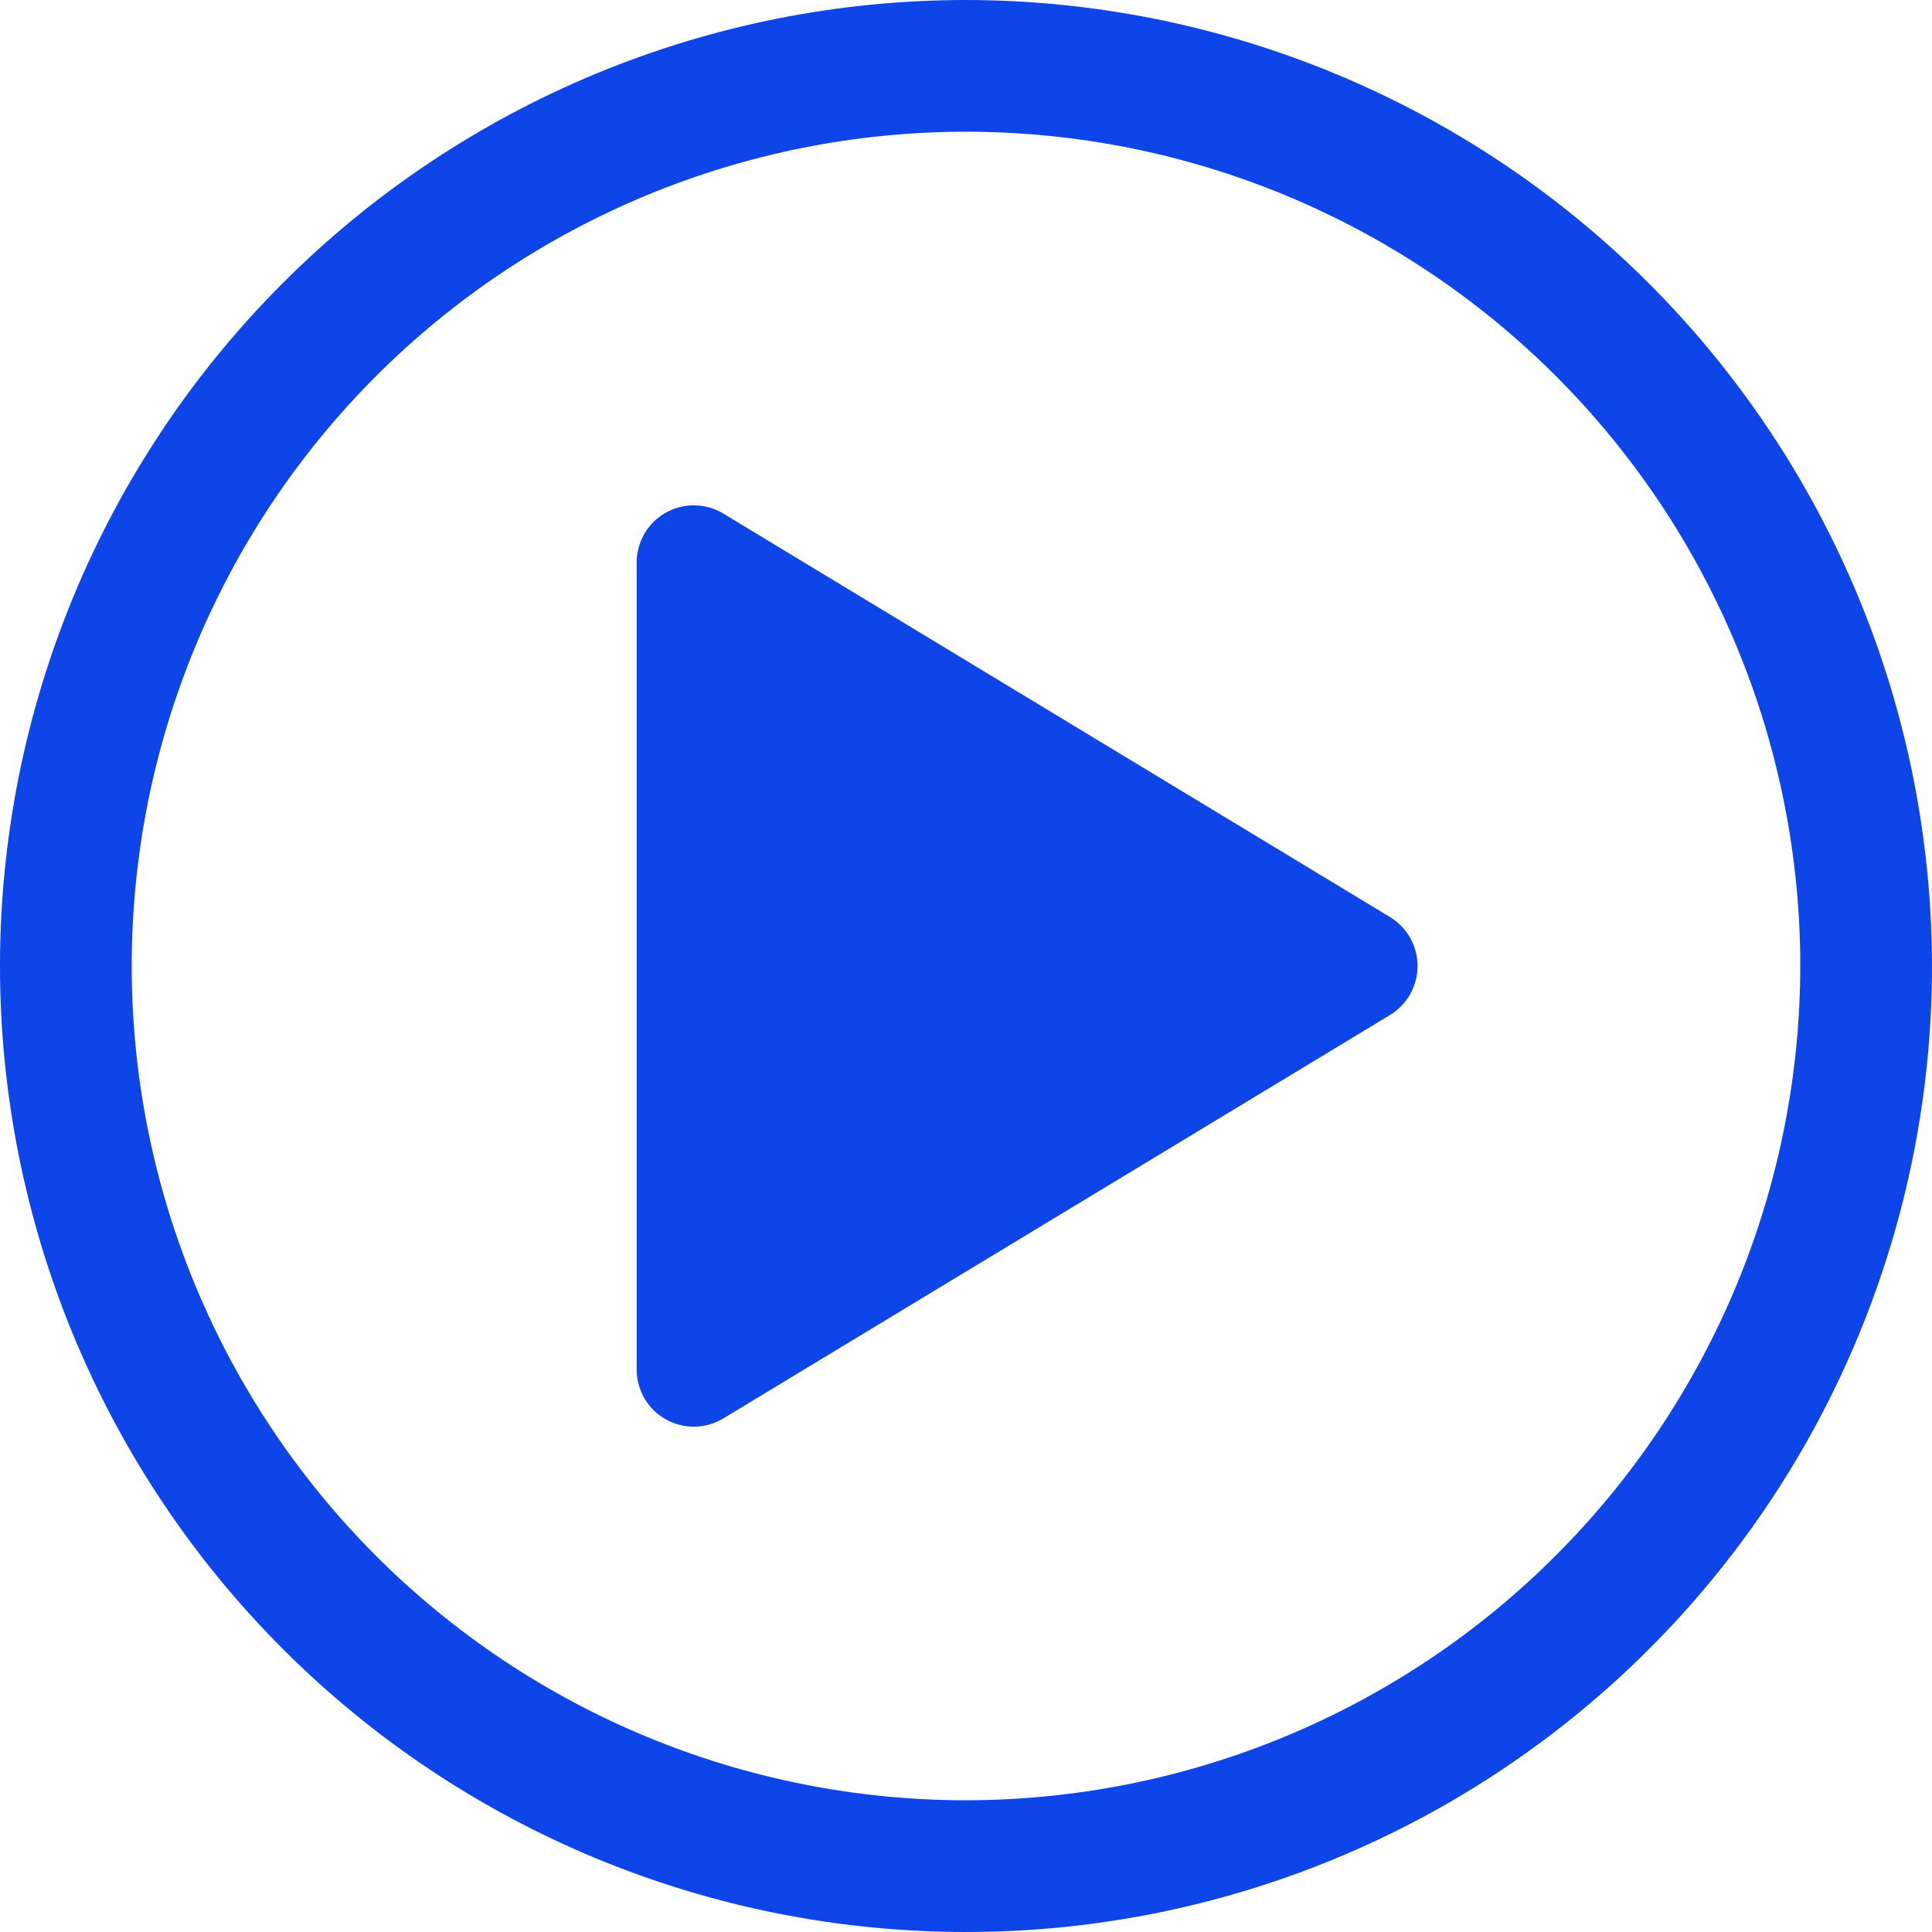 <svg xmlns="http://www.w3.org/2000/svg" xmlns:xlink="http://www.w3.org/1999/xlink" width="500" zoomAndPan="magnify" viewBox="0 0 375 375" height="500" preserveAspectRatio="xMidYMid meet" version="1.2"><g id="187839b8a0"><rect x="0" width="375" y="0" height="375" style="fill:#ffffff;fill-opacity:1;stroke:none;"/><rect x="0" width="375" y="0" height="375" style="fill:#ffffff;fill-opacity:1;stroke:none;"/><path style=" stroke:none;fill-rule:nonzero;fill:#0e45e9;fill-opacity:1;" d="M 187.5 0 C 184.43 0 181.363 0.074 178.301 0.227 C 175.234 0.375 172.176 0.602 169.121 0.902 C 166.066 1.203 163.023 1.578 159.988 2.031 C 156.953 2.48 153.93 3.004 150.922 3.602 C 147.91 4.203 144.918 4.875 141.941 5.617 C 138.965 6.363 136.008 7.184 133.07 8.074 C 130.137 8.965 127.223 9.926 124.332 10.961 C 121.445 11.996 118.582 13.098 115.746 14.273 C 112.91 15.445 110.105 16.691 107.332 18.004 C 104.559 19.312 101.82 20.691 99.113 22.141 C 96.406 23.586 93.738 25.098 91.105 26.676 C 88.473 28.254 85.883 29.895 83.332 31.598 C 80.777 33.305 78.27 35.07 75.805 36.898 C 73.34 38.727 70.922 40.613 68.551 42.559 C 66.18 44.508 63.855 46.512 61.582 48.57 C 59.309 50.633 57.086 52.746 54.918 54.918 C 52.746 57.086 50.633 59.309 48.57 61.582 C 46.512 63.855 44.508 66.18 42.559 68.551 C 40.613 70.922 38.727 73.34 36.898 75.805 C 35.07 78.27 33.305 80.777 31.598 83.332 C 29.895 85.883 28.254 88.473 26.676 91.105 C 25.098 93.738 23.586 96.406 22.141 99.113 C 20.691 101.82 19.312 104.559 18.004 107.332 C 16.691 110.105 15.445 112.91 14.273 115.746 C 13.098 118.582 11.996 121.445 10.961 124.332 C 9.926 127.223 8.965 130.137 8.074 133.07 C 7.184 136.008 6.363 138.965 5.621 141.941 C 4.875 144.918 4.203 147.91 3.602 150.922 C 3.004 153.93 2.48 156.953 2.031 159.988 C 1.578 163.023 1.203 166.066 0.902 169.121 C 0.602 172.176 0.375 175.234 0.227 178.301 C 0.074 181.363 0 184.43 0 187.5 C 0 190.57 0.074 193.637 0.227 196.699 C 0.375 199.766 0.602 202.824 0.902 205.879 C 1.203 208.934 1.578 211.977 2.031 215.012 C 2.48 218.047 3.004 221.07 3.602 224.078 C 4.203 227.09 4.875 230.082 5.621 233.059 C 6.363 236.035 7.184 238.992 8.074 241.93 C 8.965 244.863 9.926 247.777 10.961 250.668 C 11.996 253.555 13.098 256.418 14.273 259.254 C 15.445 262.09 16.691 264.891 18.004 267.668 C 19.312 270.441 20.691 273.18 22.141 275.887 C 23.586 278.594 25.098 281.262 26.676 283.895 C 28.254 286.527 29.895 289.117 31.598 291.668 C 33.305 294.223 35.07 296.73 36.898 299.195 C 38.727 301.66 40.613 304.078 42.559 306.449 C 44.508 308.82 46.512 311.145 48.57 313.418 C 50.633 315.691 52.746 317.914 54.918 320.082 C 57.086 322.254 59.309 324.367 61.582 326.43 C 63.855 328.488 66.18 330.492 68.551 332.438 C 70.922 334.387 73.34 336.273 75.805 338.102 C 78.27 339.93 80.777 341.695 83.332 343.402 C 85.883 345.105 88.473 346.746 91.105 348.324 C 93.738 349.902 96.406 351.414 99.113 352.859 C 101.82 354.309 104.559 355.688 107.332 356.996 C 110.105 358.309 112.91 359.555 115.746 360.727 C 118.582 361.902 121.445 363.004 124.332 364.039 C 127.223 365.074 130.137 366.035 133.07 366.926 C 136.008 367.816 138.965 368.637 141.941 369.379 C 144.918 370.125 147.91 370.797 150.922 371.398 C 153.93 371.996 156.953 372.52 159.988 372.969 C 163.023 373.422 166.066 373.797 169.121 374.098 C 172.176 374.398 175.234 374.625 178.301 374.773 C 181.363 374.926 184.43 375 187.5 375 C 190.57 375 193.637 374.926 196.699 374.773 C 199.766 374.625 202.824 374.398 205.879 374.098 C 208.934 373.797 211.977 373.422 215.012 372.969 C 218.047 372.52 221.07 371.996 224.078 371.398 C 227.09 370.797 230.082 370.125 233.059 369.379 C 236.035 368.637 238.992 367.816 241.93 366.926 C 244.863 366.035 247.777 365.074 250.668 364.039 C 253.555 363.004 256.418 361.902 259.254 360.727 C 262.09 359.555 264.891 358.309 267.668 356.996 C 270.441 355.688 273.18 354.309 275.887 352.859 C 278.594 351.414 281.262 349.902 283.895 348.324 C 286.527 346.746 289.117 345.105 291.668 343.402 C 294.223 341.695 296.73 339.93 299.195 338.102 C 301.66 336.273 304.078 334.387 306.449 332.438 C 308.82 330.492 311.145 328.488 313.418 326.43 C 315.691 324.367 317.914 322.254 320.082 320.082 C 322.254 317.914 324.367 315.691 326.43 313.418 C 328.488 311.145 330.492 308.82 332.438 306.449 C 334.387 304.078 336.273 301.66 338.102 299.195 C 339.93 296.73 341.695 294.223 343.402 291.668 C 345.105 289.117 346.746 286.527 348.324 283.895 C 349.902 281.262 351.414 278.594 352.859 275.887 C 354.309 273.18 355.688 270.441 356.996 267.668 C 358.309 264.891 359.555 262.09 360.727 259.254 C 361.902 256.418 363.004 253.555 364.039 250.668 C 365.074 247.777 366.035 244.863 366.926 241.93 C 367.816 238.992 368.637 236.035 369.379 233.059 C 370.125 230.082 370.797 227.09 371.398 224.078 C 371.996 221.07 372.52 218.047 372.969 215.012 C 373.422 211.977 373.797 208.934 374.098 205.879 C 374.398 202.824 374.625 199.766 374.773 196.699 C 374.926 193.637 375 190.57 375 187.5 C 374.996 184.434 374.918 181.367 374.766 178.305 C 374.609 175.238 374.383 172.18 374.078 169.129 C 373.773 166.074 373.395 163.031 372.941 160 C 372.488 156.965 371.965 153.945 371.363 150.934 C 370.762 147.926 370.086 144.934 369.34 141.961 C 368.59 138.984 367.77 136.031 366.879 133.094 C 365.984 130.16 365.023 127.25 363.988 124.363 C 362.953 121.473 361.848 118.613 360.672 115.781 C 359.496 112.945 358.25 110.145 356.938 107.371 C 355.625 104.598 354.246 101.859 352.797 99.156 C 351.352 96.449 349.836 93.781 348.258 91.152 C 346.684 88.52 345.039 85.93 343.336 83.383 C 341.629 80.832 339.863 78.324 338.035 75.859 C 336.207 73.398 334.32 70.98 332.375 68.609 C 330.43 66.238 328.426 63.914 326.363 61.645 C 324.305 59.371 322.188 57.148 320.02 54.98 C 317.852 52.812 315.629 50.695 313.355 48.637 C 311.086 46.574 308.762 44.57 306.391 42.625 C 304.02 40.68 301.602 38.793 299.141 36.965 C 296.676 35.137 294.168 33.371 291.617 31.664 C 289.07 29.961 286.48 28.316 283.848 26.742 C 281.219 25.164 278.551 23.648 275.844 22.203 C 273.141 20.754 270.402 19.375 267.629 18.062 C 264.855 16.75 262.055 15.504 259.219 14.328 C 256.387 13.152 253.527 12.047 250.637 11.012 C 247.75 9.977 244.84 9.016 241.906 8.121 C 238.969 7.23 236.016 6.41 233.039 5.66 C 230.066 4.914 227.074 4.238 224.066 3.637 C 221.055 3.035 218.035 2.512 215 2.059 C 211.969 1.605 208.926 1.227 205.871 0.922 C 202.82 0.617 199.762 0.391 196.695 0.234 C 193.633 0.082 190.566 0.004 187.5 0 Z M 187.5 349.434 C 184.852 349.434 182.203 349.367 179.555 349.238 C 176.906 349.105 174.266 348.91 171.629 348.652 C 168.992 348.391 166.359 348.066 163.738 347.68 C 161.117 347.289 158.508 346.836 155.91 346.32 C 153.309 345.805 150.723 345.223 148.152 344.578 C 145.582 343.934 143.031 343.227 140.492 342.461 C 137.957 341.691 135.441 340.859 132.945 339.965 C 130.453 339.074 127.98 338.121 125.531 337.105 C 123.082 336.09 120.66 335.02 118.266 333.883 C 115.871 332.75 113.504 331.559 111.164 330.312 C 108.828 329.062 106.523 327.758 104.25 326.395 C 101.977 325.031 99.738 323.613 97.535 322.141 C 95.332 320.668 93.164 319.145 91.039 317.566 C 88.91 315.984 86.82 314.355 84.773 312.676 C 82.723 310.992 80.719 309.262 78.754 307.484 C 76.789 305.703 74.871 303.879 72.996 302.004 C 71.121 300.129 69.297 298.211 67.516 296.246 C 65.738 294.281 64.008 292.277 62.324 290.227 C 60.645 288.18 59.016 286.09 57.434 283.961 C 55.855 281.836 54.332 279.668 52.859 277.465 C 51.387 275.262 49.969 273.023 48.605 270.75 C 47.242 268.477 45.938 266.172 44.688 263.836 C 43.441 261.496 42.25 259.129 41.117 256.734 C 39.98 254.34 38.91 251.918 37.895 249.469 C 36.879 247.02 35.926 244.547 35.035 242.055 C 34.141 239.559 33.309 237.043 32.539 234.508 C 31.773 231.969 31.066 229.418 30.422 226.848 C 29.777 224.277 29.195 221.691 28.68 219.09 C 28.164 216.492 27.711 213.883 27.32 211.262 C 26.934 208.641 26.609 206.008 26.348 203.371 C 26.09 200.734 25.895 198.094 25.762 195.445 C 25.633 192.797 25.566 190.148 25.566 187.5 C 25.566 184.852 25.633 182.203 25.762 179.555 C 25.895 176.906 26.09 174.266 26.348 171.629 C 26.609 168.992 26.934 166.359 27.32 163.738 C 27.711 161.117 28.164 158.508 28.68 155.91 C 29.195 153.309 29.777 150.723 30.422 148.152 C 31.066 145.582 31.773 143.031 32.539 140.492 C 33.309 137.957 34.141 135.441 35.035 132.945 C 35.926 130.453 36.879 127.98 37.895 125.531 C 38.91 123.082 39.98 120.66 41.117 118.266 C 42.25 115.871 43.441 113.504 44.688 111.164 C 45.938 108.828 47.242 106.523 48.605 104.25 C 49.969 101.977 51.387 99.738 52.859 97.535 C 54.332 95.332 55.855 93.164 57.434 91.039 C 59.016 88.91 60.645 86.82 62.324 84.773 C 64.008 82.723 65.738 80.719 67.516 78.754 C 69.297 76.789 71.121 74.871 72.996 72.996 C 74.871 71.121 76.789 69.297 78.754 67.516 C 80.719 65.738 82.723 64.008 84.773 62.324 C 86.82 60.645 88.91 59.016 91.039 57.434 C 93.164 55.855 95.332 54.332 97.535 52.859 C 99.738 51.387 101.977 49.969 104.25 48.605 C 106.523 47.242 108.828 45.938 111.164 44.688 C 113.504 43.441 115.871 42.25 118.266 41.117 C 120.66 39.98 123.082 38.91 125.531 37.895 C 127.98 36.879 130.453 35.926 132.945 35.035 C 135.441 34.141 137.957 33.309 140.492 32.539 C 143.031 31.773 145.582 31.066 148.152 30.422 C 150.723 29.777 153.309 29.195 155.91 28.68 C 158.508 28.164 161.117 27.711 163.738 27.32 C 166.359 26.934 168.992 26.609 171.629 26.348 C 174.266 26.09 176.906 25.895 179.555 25.762 C 182.203 25.633 184.852 25.566 187.5 25.566 C 190.148 25.566 192.797 25.633 195.445 25.762 C 198.094 25.895 200.734 26.09 203.371 26.348 C 206.008 26.609 208.641 26.934 211.262 27.32 C 213.883 27.711 216.492 28.164 219.09 28.68 C 221.691 29.195 224.277 29.777 226.848 30.422 C 229.418 31.066 231.969 31.773 234.508 32.539 C 237.043 33.309 239.559 34.141 242.055 35.035 C 244.547 35.926 247.02 36.879 249.469 37.895 C 251.918 38.91 254.34 39.98 256.734 41.117 C 259.129 42.25 261.496 43.441 263.836 44.688 C 266.172 45.938 268.477 47.242 270.75 48.605 C 273.023 49.969 275.262 51.387 277.465 52.859 C 279.668 54.332 281.836 55.855 283.961 57.434 C 286.09 59.016 288.18 60.645 290.227 62.324 C 292.277 64.008 294.281 65.738 296.246 67.516 C 298.211 69.297 300.129 71.121 302.004 72.996 C 303.879 74.871 305.703 76.789 307.484 78.754 C 309.262 80.719 310.992 82.723 312.676 84.773 C 314.355 86.82 315.984 88.91 317.566 91.039 C 319.145 93.164 320.668 95.332 322.141 97.535 C 323.613 99.738 325.031 101.977 326.395 104.25 C 327.758 106.523 329.062 108.828 330.312 111.164 C 331.559 113.504 332.75 115.871 333.883 118.266 C 335.02 120.66 336.09 123.082 337.105 125.531 C 338.121 127.98 339.074 130.453 339.965 132.945 C 340.859 135.441 341.691 137.957 342.461 140.492 C 343.227 143.031 343.934 145.582 344.578 148.152 C 345.223 150.723 345.805 153.309 346.32 155.91 C 346.836 158.508 347.289 161.117 347.68 163.738 C 348.066 166.359 348.391 168.992 348.652 171.629 C 348.91 174.266 349.105 176.906 349.238 179.555 C 349.367 182.203 349.434 184.852 349.434 187.5 C 349.43 190.148 349.359 192.797 349.227 195.441 C 349.094 198.09 348.898 200.73 348.637 203.367 C 348.375 206.004 348.047 208.633 347.656 211.25 C 347.266 213.871 346.809 216.48 346.289 219.078 C 345.773 221.676 345.188 224.262 344.543 226.828 C 343.898 229.398 343.191 231.953 342.418 234.484 C 341.648 237.02 340.816 239.535 339.922 242.031 C 339.027 244.523 338.074 246.992 337.059 249.441 C 336.043 251.887 334.969 254.309 333.836 256.703 C 332.699 259.098 331.508 261.461 330.258 263.797 C 329.008 266.133 327.703 268.438 326.34 270.711 C 324.977 272.984 323.559 275.219 322.086 277.422 C 320.613 279.625 319.09 281.789 317.508 283.918 C 315.93 286.047 314.301 288.133 312.621 290.18 C 310.938 292.227 309.211 294.234 307.43 296.195 C 305.652 298.16 303.824 300.078 301.949 301.949 C 300.078 303.824 298.16 305.652 296.195 307.43 C 294.234 309.211 292.227 310.938 290.18 312.621 C 288.133 314.301 286.047 315.93 283.918 317.508 C 281.789 319.09 279.625 320.613 277.422 322.086 C 275.219 323.559 272.984 324.977 270.711 326.34 C 268.438 327.703 266.133 329.008 263.797 330.258 C 261.461 331.508 259.098 332.699 256.703 333.836 C 254.309 334.969 251.887 336.043 249.441 337.059 C 246.992 338.074 244.523 339.027 242.031 339.922 C 239.535 340.816 237.02 341.648 234.488 342.418 C 231.953 343.191 229.398 343.898 226.832 344.543 C 224.262 345.188 221.676 345.773 219.078 346.289 C 216.48 346.809 213.871 347.266 211.25 347.656 C 208.633 348.047 206.004 348.375 203.367 348.637 C 200.73 348.898 198.09 349.094 195.441 349.227 C 192.797 349.359 190.148 349.43 187.5 349.434 Z M 269.805 197.012 L 140.445 275.285 C 139.605 275.801 138.711 276.195 137.762 276.473 C 136.816 276.75 135.848 276.895 134.863 276.914 C 133.875 276.934 132.906 276.82 131.949 276.578 C 130.992 276.336 130.082 275.977 129.223 275.492 C 128.363 275.008 127.582 274.418 126.879 273.727 C 126.18 273.035 125.578 272.262 125.082 271.406 C 124.586 270.555 124.211 269.652 123.957 268.699 C 123.699 267.746 123.574 266.777 123.578 265.789 L 123.578 109.211 C 123.574 108.223 123.699 107.254 123.957 106.301 C 124.211 105.348 124.586 104.445 125.082 103.594 C 125.578 102.738 126.18 101.965 126.879 101.273 C 127.582 100.582 128.363 99.992 129.223 99.508 C 130.082 99.023 130.992 98.664 131.949 98.422 C 132.906 98.18 133.875 98.066 134.863 98.086 C 135.852 98.105 136.816 98.25 137.762 98.527 C 138.711 98.805 139.605 99.199 140.445 99.715 L 269.805 178.004 C 270.211 178.254 270.598 178.523 270.969 178.82 C 271.34 179.117 271.691 179.438 272.023 179.781 C 272.352 180.121 272.66 180.484 272.945 180.863 C 273.227 181.246 273.488 181.645 273.719 182.059 C 273.953 182.473 274.16 182.898 274.336 183.34 C 274.516 183.781 274.664 184.23 274.785 184.691 C 274.906 185.152 274.996 185.617 275.055 186.09 C 275.117 186.559 275.148 187.031 275.148 187.508 C 275.148 187.984 275.117 188.457 275.055 188.93 C 274.996 189.398 274.906 189.867 274.785 190.324 C 274.664 190.785 274.516 191.234 274.336 191.676 C 274.156 192.117 273.953 192.547 273.719 192.961 C 273.488 193.375 273.227 193.773 272.945 194.152 C 272.66 194.535 272.352 194.895 272.023 195.238 C 271.691 195.578 271.34 195.898 270.969 196.195 C 270.598 196.492 270.211 196.766 269.805 197.012 Z M 269.805 197.012 "/></g></svg>